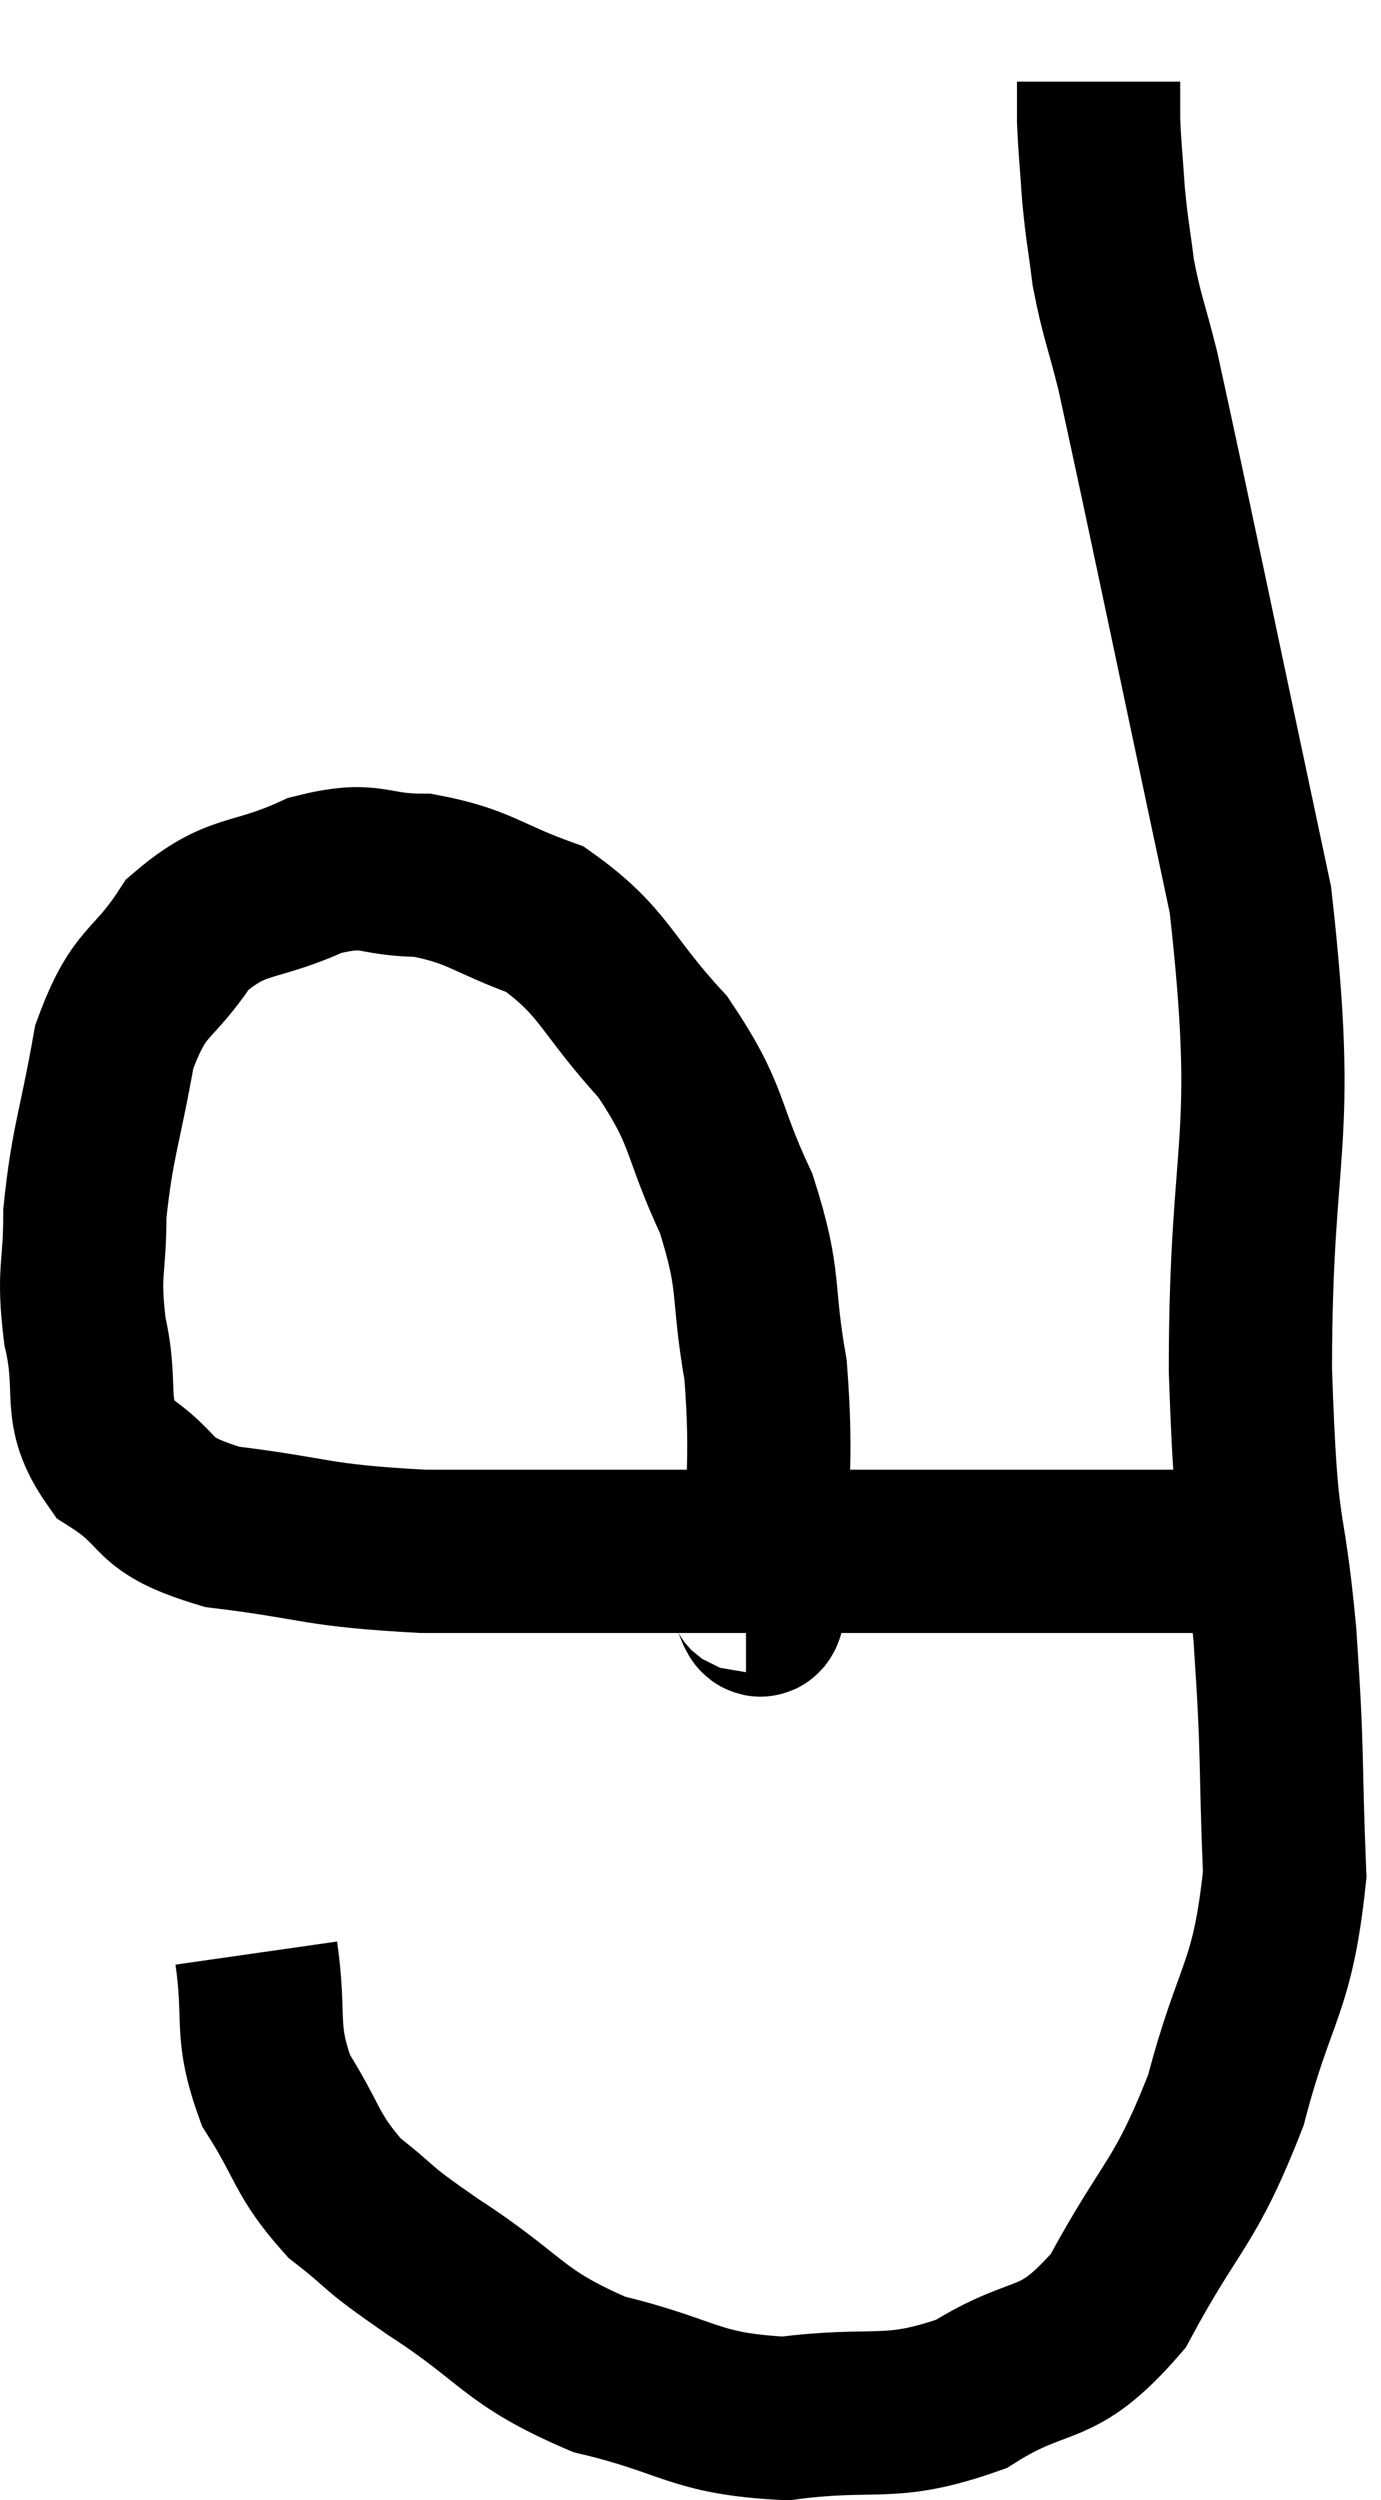 <svg xmlns="http://www.w3.org/2000/svg" viewBox="8.56 5.9 16.92 30.62" width="16.92" height="30.62"><path d="M 17.7 25.38 C 17.82 25.38, 17.88 26.055, 17.94 25.38 C 17.94 24.03, 18.03 23.865, 17.94 22.68 C 17.76 21.66, 17.895 21.63, 17.58 20.64 C 17.13 19.68, 17.265 19.59, 16.68 18.72 C 15.96 17.94, 15.975 17.685, 15.24 17.16 C 14.49 16.89, 14.445 16.755, 13.74 16.62 C 13.08 16.62, 13.14 16.44, 12.42 16.62 C 11.64 16.98, 11.475 16.815, 10.86 17.34 C 10.41 18.03, 10.275 17.865, 9.96 18.72 C 9.78 19.74, 9.69 19.89, 9.6 20.76 C 9.6 21.48, 9.51 21.45, 9.6 22.2 C 9.78 22.98, 9.54 23.16, 9.96 23.76 C 10.62 24.18, 10.335 24.315, 11.28 24.6 C 12.51 24.75, 12.375 24.825, 13.74 24.9 C 15.24 24.9, 15.525 24.9, 16.74 24.9 C 17.67 24.9, 17.52 24.9, 18.6 24.9 C 19.83 24.9, 19.98 24.9, 21.06 24.9 C 21.99 24.9, 22.305 24.9, 22.92 24.9 C 23.22 24.9, 23.28 24.9, 23.52 24.9 C 23.7 24.9, 23.79 24.9, 23.88 24.9 C 23.88 24.9, 23.88 24.9, 23.88 24.9 C 23.88 24.9, 23.85 24.9, 23.88 24.9 C 23.94 24.9, 23.925 24.9, 24 24.9 C 24.09 24.9, 24.135 24.9, 24.18 24.9 C 24.18 24.9, 24.18 24.9, 24.18 24.9 C 24.18 24.9, 24.18 24.9, 24.18 24.9 C 24.18 24.9, 24.15 24.9, 24.18 24.9 C 24.24 24.9, 24.27 24.9, 24.3 24.9 C 24.3 24.9, 24.3 24.9, 24.3 24.9 C 24.3 24.9, 24.3 24.9, 24.3 24.9 C 24.3 24.9, 24.3 24.9, 24.3 24.9 C 24.3 24.9, 24.255 24.9, 24.3 24.9 C 24.39 24.9, 24.435 24.9, 24.48 24.9 C 24.48 24.9, 24.48 24.9, 24.48 24.9 C 24.48 24.9, 24.48 24.9, 24.48 24.9 C 24.48 24.9, 24.48 24.9, 24.48 24.9 C 24.48 24.9, 24.48 24.9, 24.48 24.9 C 24.48 24.9, 24.48 24.9, 24.48 24.9 C 24.48 24.9, 24.48 24.9, 24.48 24.9 C 24.48 24.9, 24.48 24.9, 24.48 24.9 L 24.48 24.9" fill="none" stroke="black" stroke-width="2"></path><path d="M 11.7 29.82 C 11.82 30.66, 11.67 30.75, 11.94 31.5 C 12.36 32.16, 12.3 32.28, 12.78 32.82 C 13.32 33.24, 13.08 33.12, 13.86 33.66 C 14.88 34.32, 14.82 34.515, 15.9 34.98 C 17.04 35.25, 17.04 35.46, 18.18 35.52 C 19.32 35.37, 19.44 35.58, 20.46 35.22 C 21.36 34.65, 21.48 34.98, 22.26 34.08 C 22.92 32.85, 23.07 32.925, 23.58 31.62 C 23.94 30.24, 24.15 30.285, 24.3 28.86 C 24.24 27.39, 24.285 27.465, 24.18 25.92 C 24.03 24.3, 23.955 24.93, 23.88 22.68 C 23.88 19.8, 24.225 19.98, 23.88 16.92 C 23.19 13.68, 22.92 12.36, 22.5 10.44 C 22.35 9.84, 22.305 9.78, 22.2 9.24 C 22.14 8.76, 22.125 8.745, 22.08 8.28 C 22.05 7.83, 22.035 7.725, 22.02 7.38 L 22.02 6.9" fill="none" stroke="black" stroke-width="2"></path></svg>